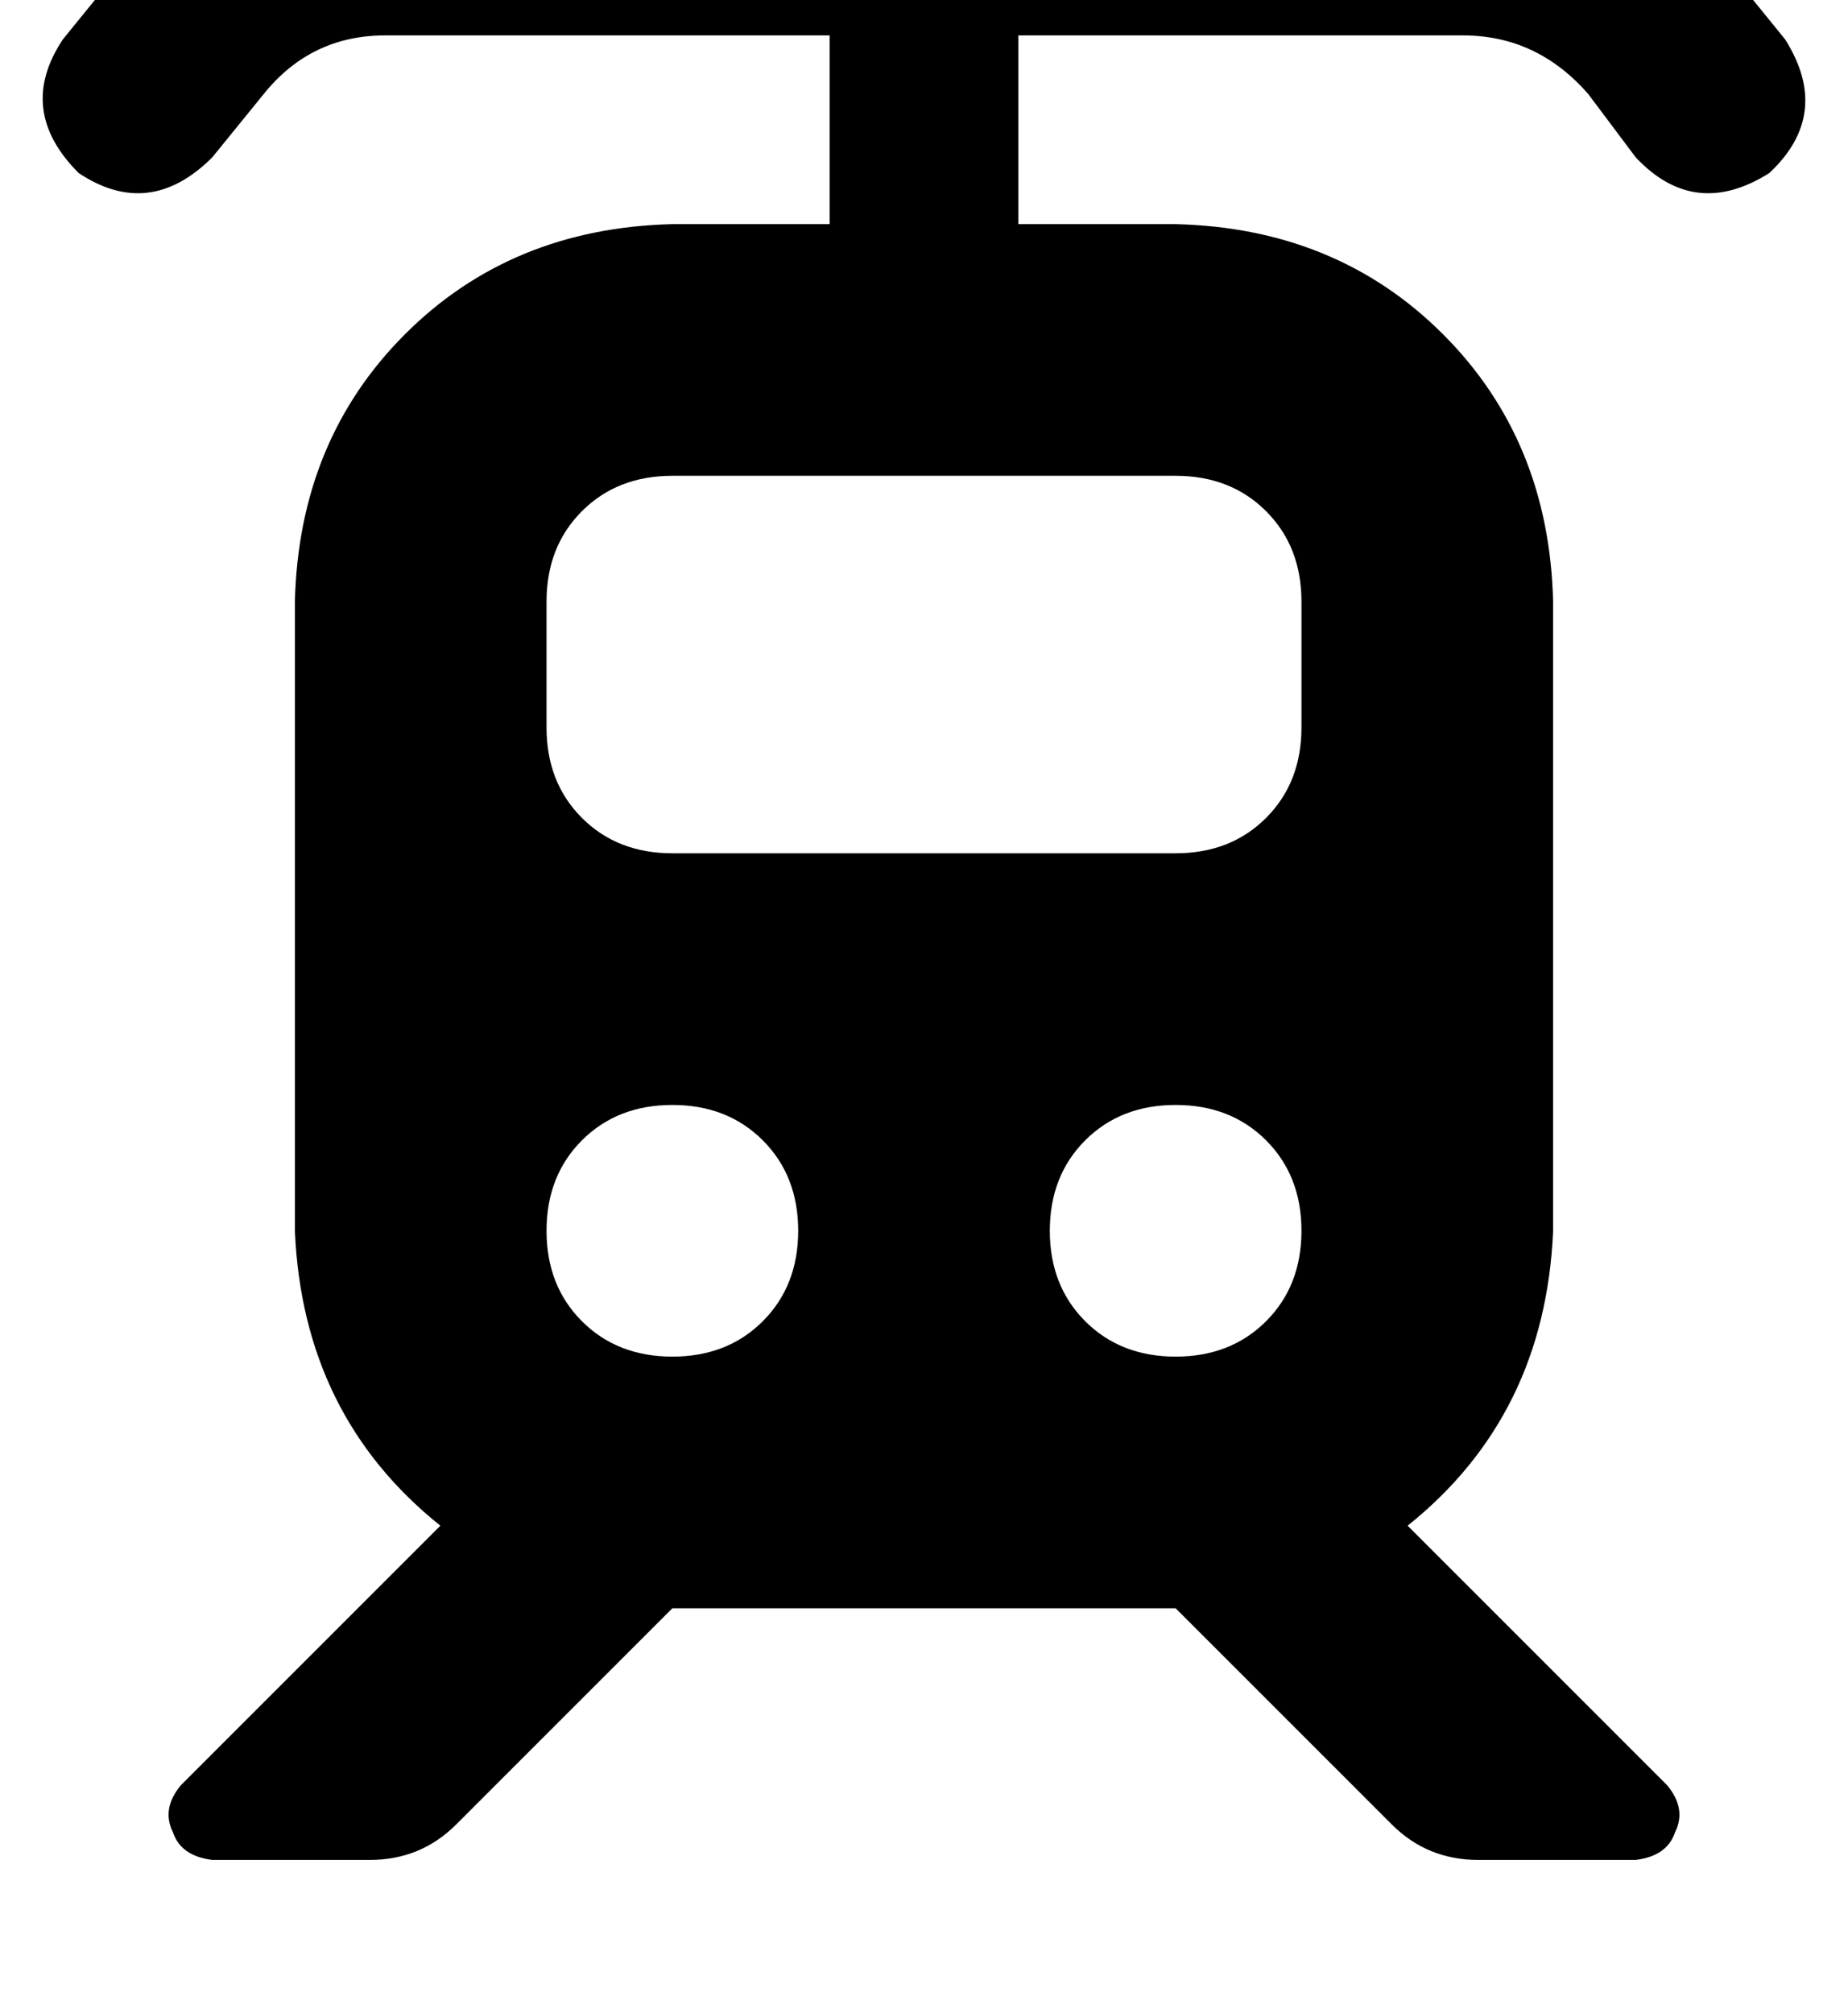 <?xml version="1.0" standalone="no"?>
<!DOCTYPE svg PUBLIC "-//W3C//DTD SVG 1.1//EN" "http://www.w3.org/Graphics/SVG/1.1/DTD/svg11.dtd" >
<svg xmlns="http://www.w3.org/2000/svg" xmlns:xlink="http://www.w3.org/1999/xlink" version="1.1" viewBox="-11 0 470 512">
   <path fill="currentColor"
d="M87 9q-19 0 -31 15l-13 16v0q-16 16 -34 4q-16 -16 -4 -34l13 -16v0q27 -32 69 -33h274v0q42 1 69 33l13 16v0q12 19 -4 34q-19 12 -34 -4l-12 -16v0q-13 -15 -32 -15h-113v0v48v0h40v0q41 1 68 28t28 68v160v0q-2 47 -37 75l66 66v0q5 6 2 12q-2 6 -10 7h-40v0
q-13 0 -22 -9l-55 -55v0h-128v0l-55 55v0q-9 9 -22 9h-40v0q-8 -1 -10 -7q-3 -6 2 -12l66 -66v0q-35 -28 -37 -75v-160v0q1 -41 28 -68t68 -28h40v0v-48v0h-113v0zM160 121q-14 0 -23 9v0v0q-9 9 -9 23v32v0q0 14 9 23t23 9h128v0q14 0 23 -9t9 -23v-32v0q0 -14 -9 -23
t-23 -9h-128v0zM192 313q0 -14 -9 -23v0v0q-9 -9 -23 -9t-23 9t-9 23t9 23t23 9t23 -9t9 -23v0zM288 345q14 0 23 -9v0v0q9 -9 9 -23t-9 -23t-23 -9t-23 9t-9 23t9 23t23 9v0z" />
</svg>
